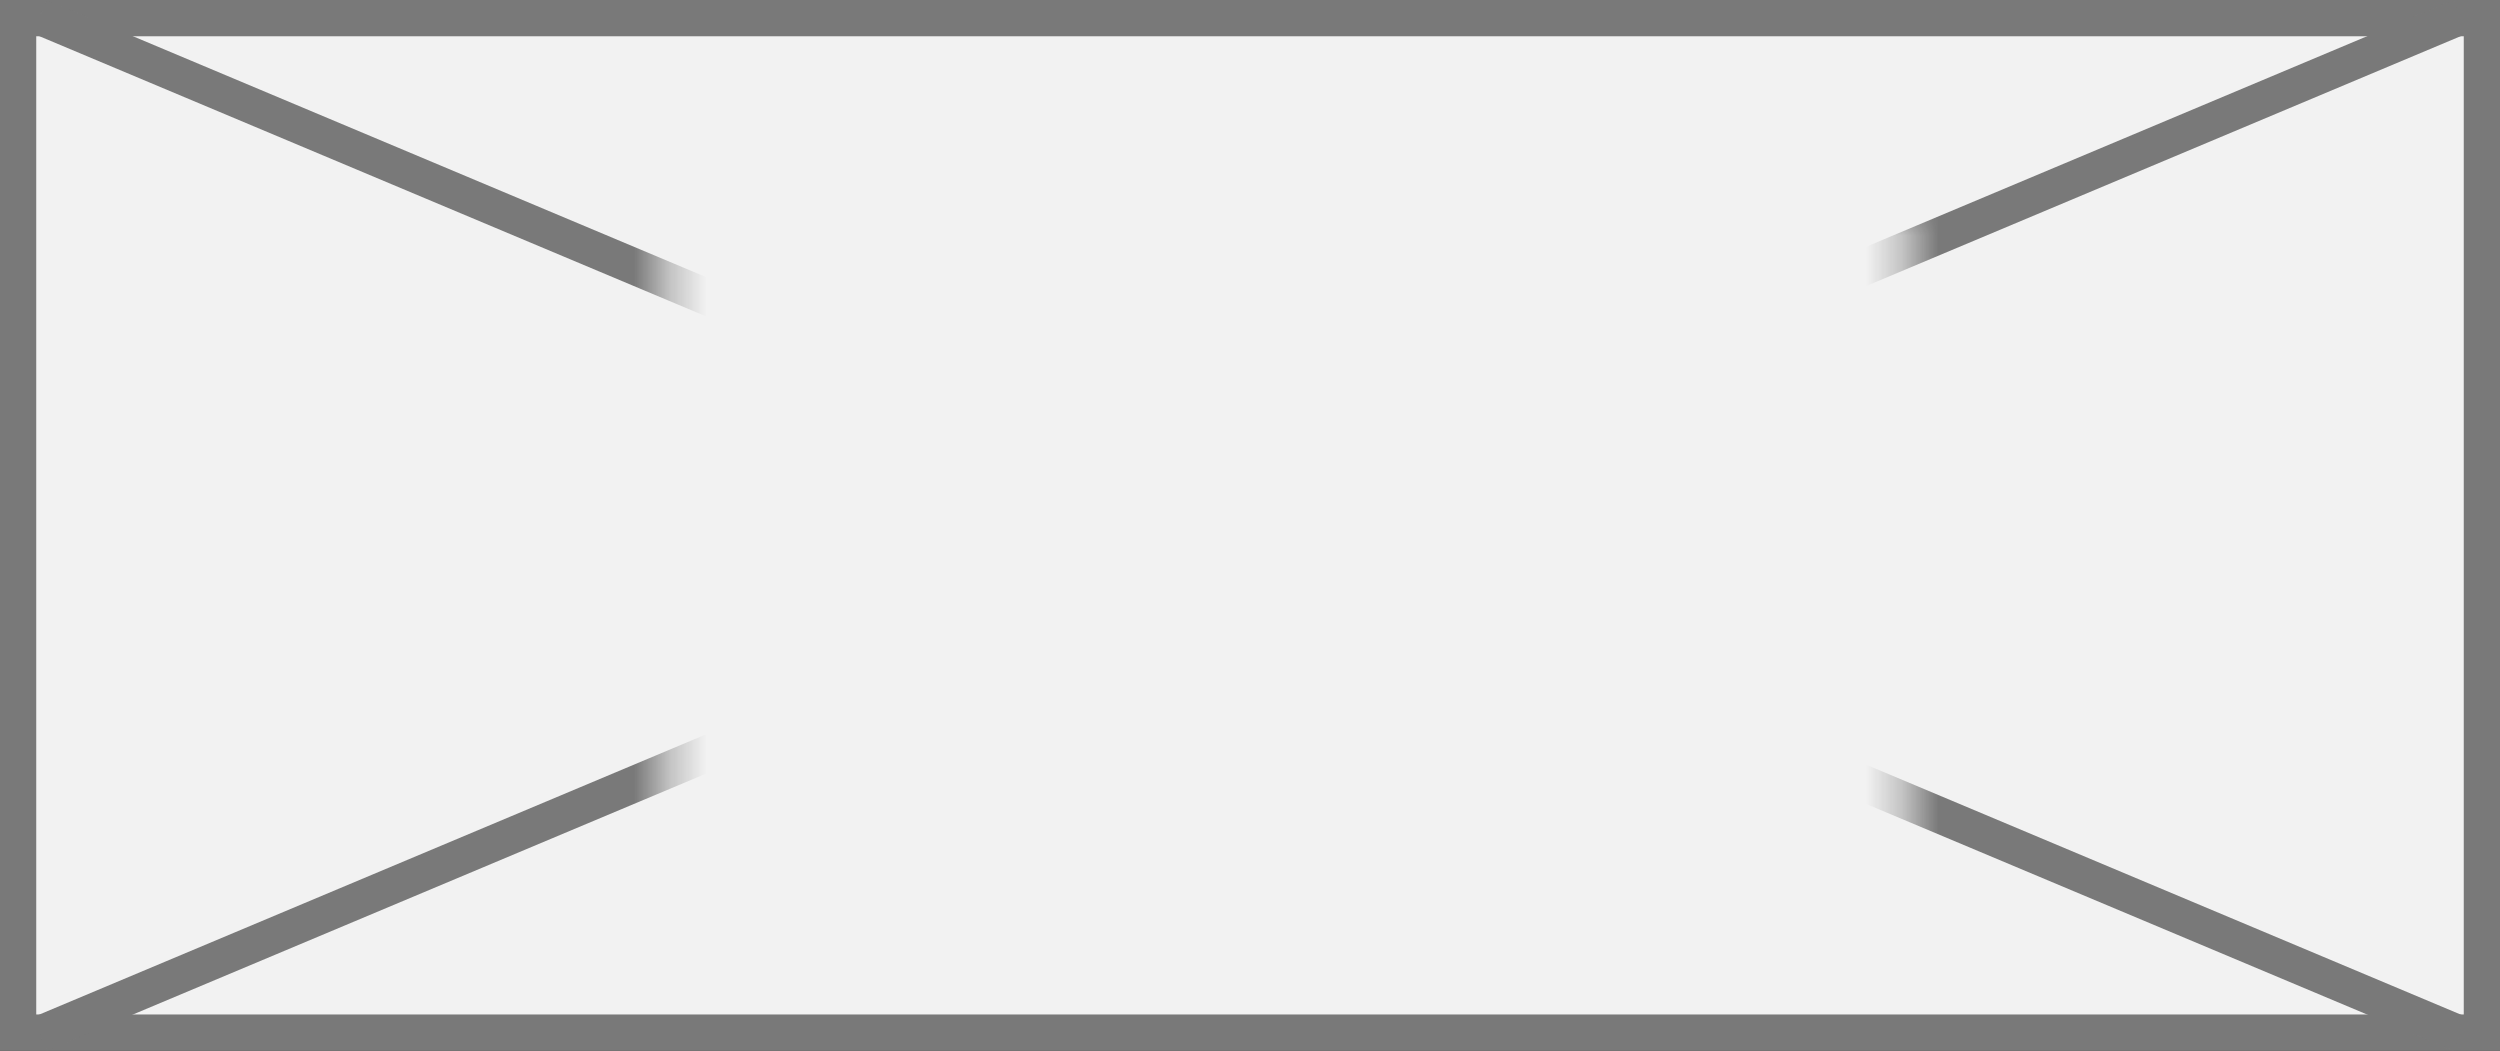 ﻿<?xml version="1.0" encoding="utf-8"?>
<svg version="1.1" xmlns:xlink="http://www.w3.org/1999/xlink" width="69px" height="29px" xmlns="http://www.w3.org/2000/svg">
  <rect width="100%" height="100%" fill="#333333" stroke="none"/>
  <defs>
    <mask fill="white" id="clip160">
      <path d="M 657.382 270  L 691.618 270  L 691.618 289  L 657.382 289  Z M 639 264  L 708 264  L 708 293  L 639 293  Z " fill-rule="evenodd" />
    </mask>
  </defs>
  <g transform="matrix(1 0 0 1 -639 -264 )">
    <path d="M 639.5 264.5  L 707.5 264.5  L 707.5 292.5  L 639.5 292.5  L 639.5 264.5  Z " fill-rule="nonzero" fill="#f2f2f2" stroke="none" />
    <path d="M 639.5 264.5  L 707.5 264.5  L 707.5 292.5  L 639.5 292.5  L 639.5 264.5  Z " stroke-width="1" stroke="#797979" fill="none" />
    <path d="M 640.097 264.461  L 706.903 292.539  M 706.903 264.461  L 640.097 292.539  " stroke-width="1" stroke="#797979" fill="none" mask="url(#clip160)" />
  </g>
</svg>